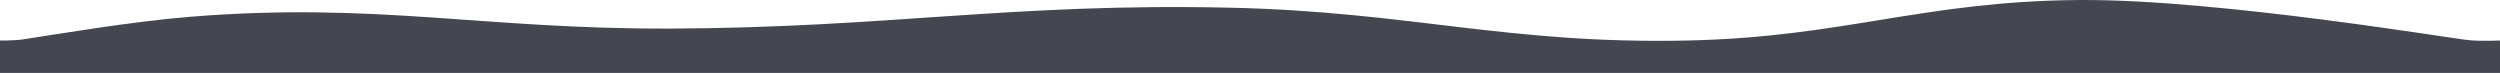 <svg width="1920" height="56" viewBox="0 0 1920 56" fill="none" xmlns="http://www.w3.org/2000/svg">
<path d="M1920 31.116C1920 31.116 1906 31.7 1897 30.915C1890 30.915 1705.08 -0.695 1597.33 0.012C1477.09 0.8 1416.13 28.537 1296 31.116C1157.47 34.091 1083.18 8.994 944.667 5.905C776.431 2.154 683.071 21.329 514.667 21.949C371.033 22.477 289.11 1.462 147.333 12.781C100.337 16.533 41.435 26.707 17 30.331C10.974 31.225 0 31.116 0 31.116V56H1920V31.116Z" fill="#44474F"/>
</svg>

